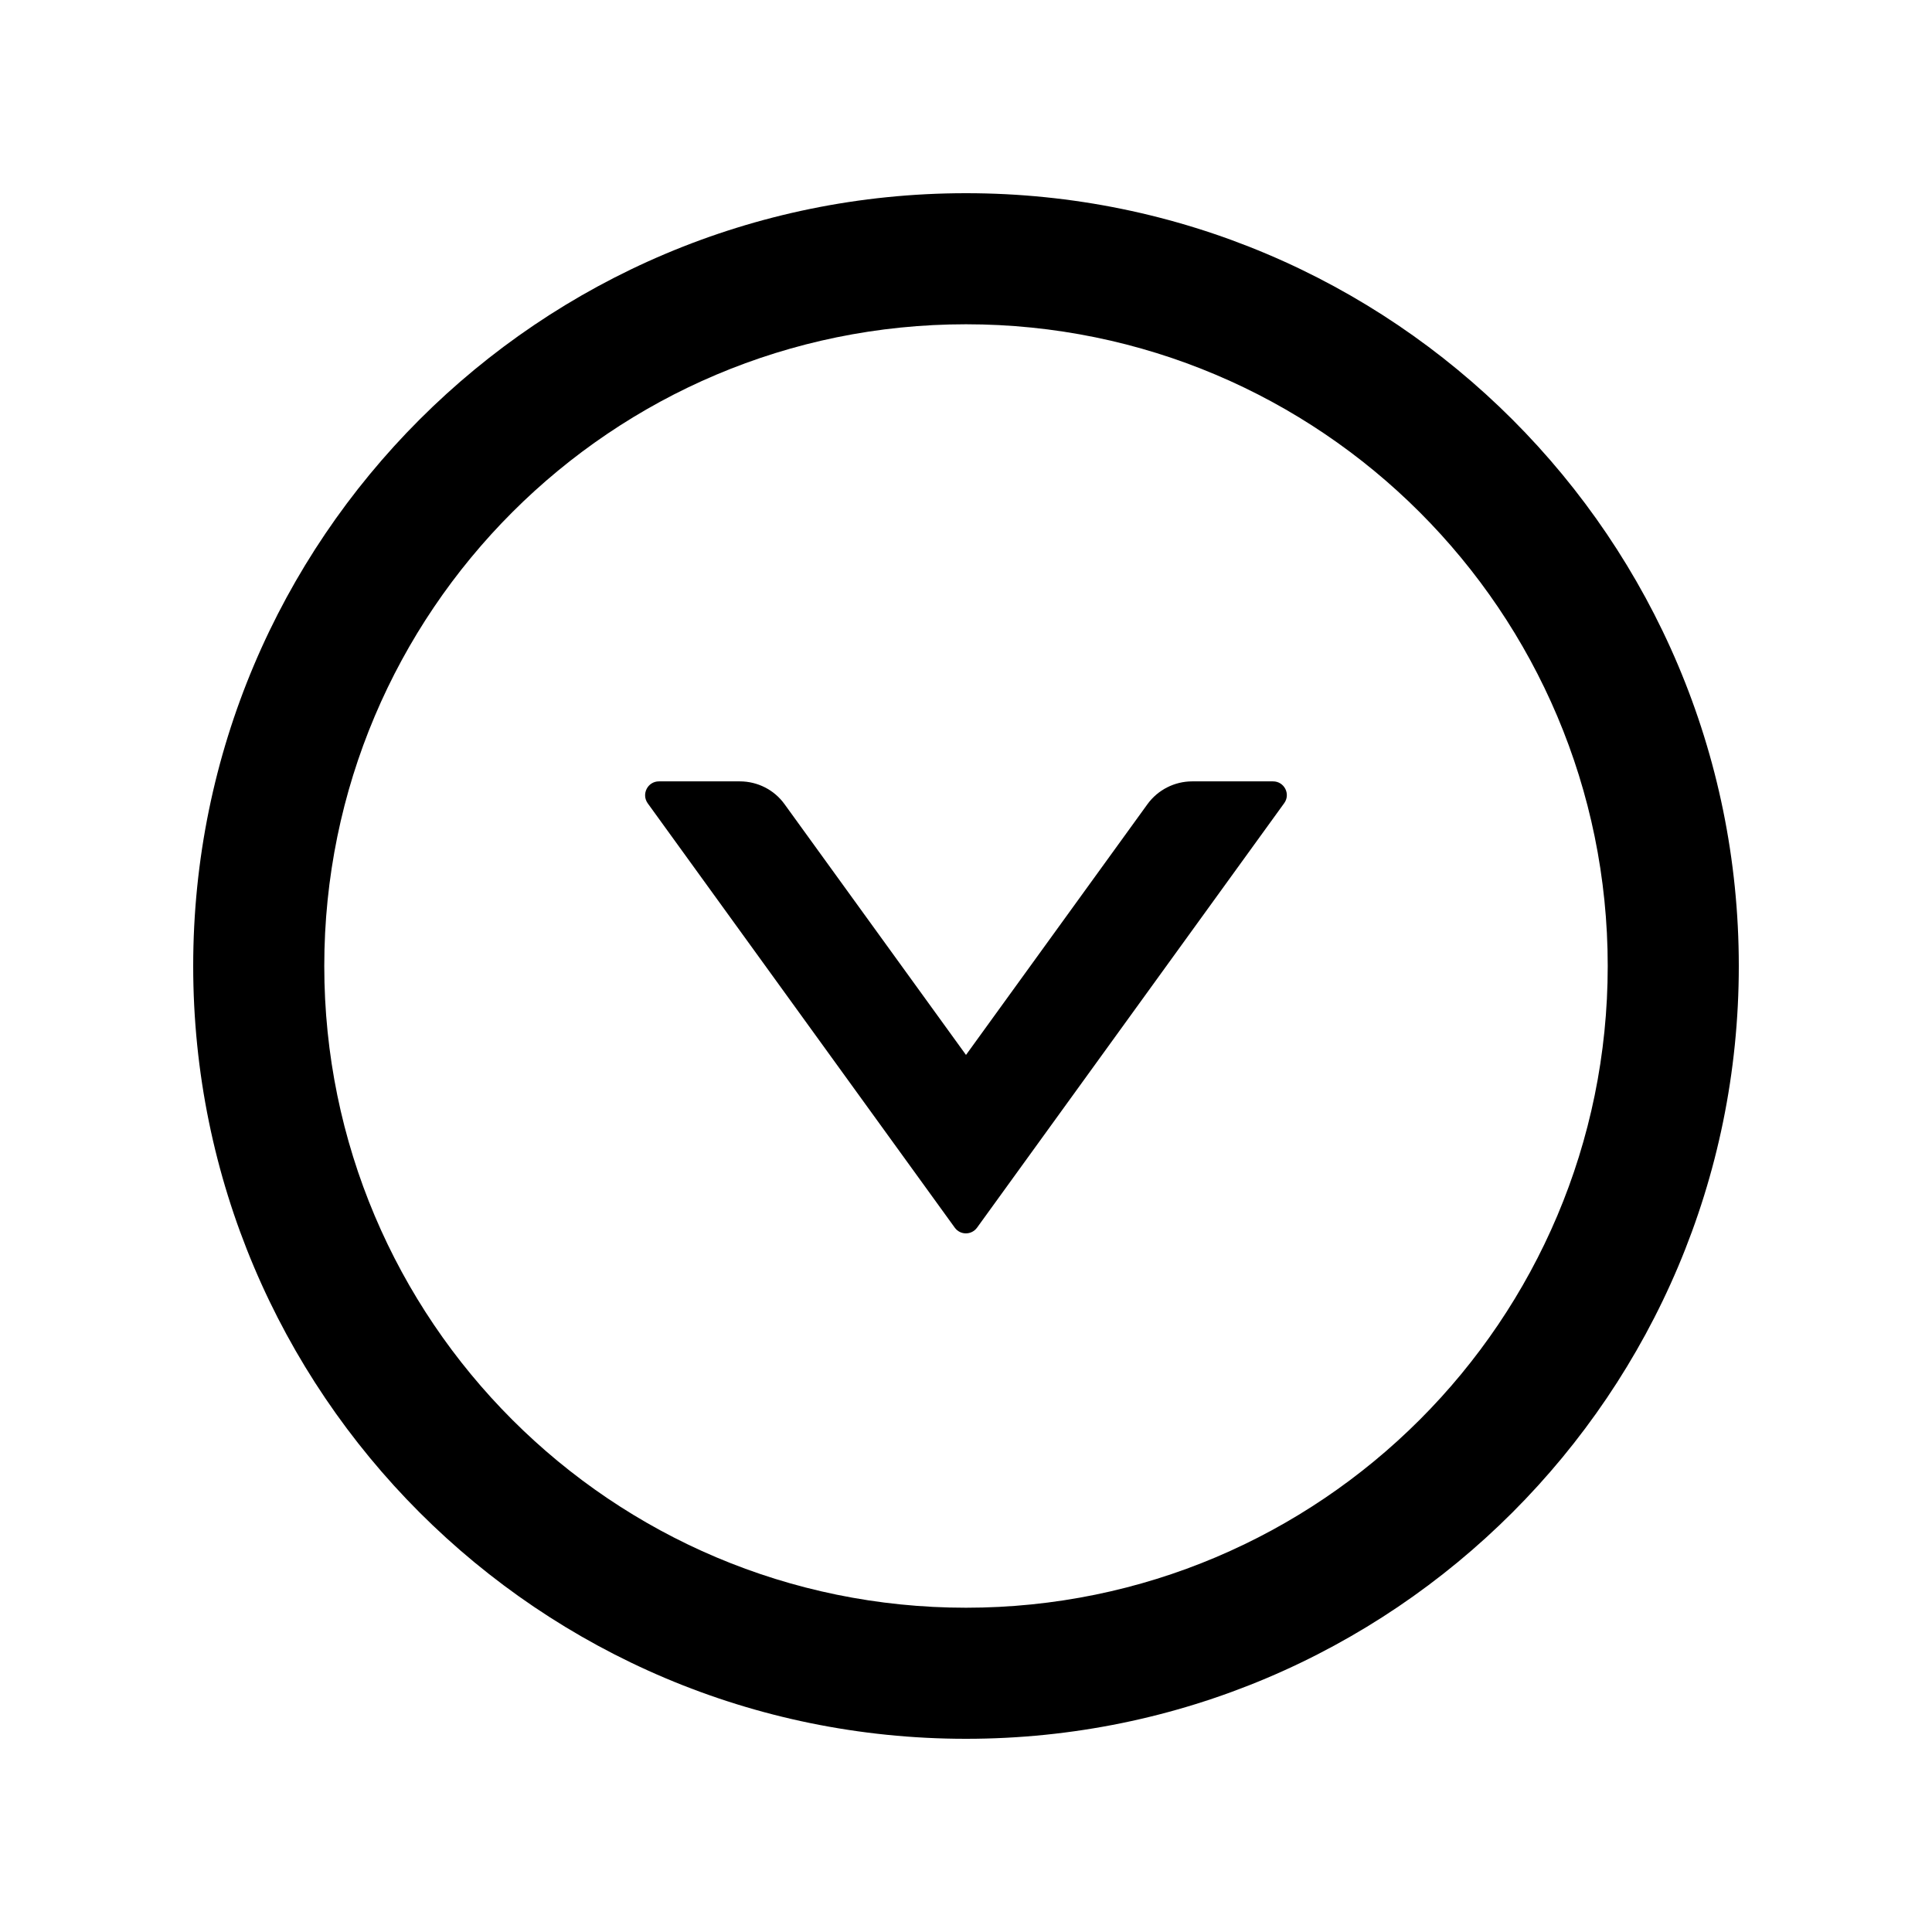 <!-- Generated by IcoMoon.io -->
<svg version="1.1" xmlns="http://www.w3.org/2000/svg" width="32" height="32" viewBox="0 0 32 32">
<path d="M21.086 12.942h-1.34c-0.291 0-0.568 0.14-0.74 0.377l-3.006 4.154-3.006-4.154c-0.171-0.237-0.446-0.377-0.74-0.377h-1.34c-0.186 0-0.294 0.211-0.186 0.363l5.086 7.029c0.091 0.126 0.277 0.126 0.369 0l5.086-7.029c0.112-0.151 0.003-0.363-0.183-0.363z"></path>
<path d="M16 3.2c-7.069 0-12.8 5.731-12.8 12.8s5.731 12.8 12.8 12.8c7.069 0 12.8-5.731 12.8-12.8s-5.731-12.8-12.8-12.8zM16 26.629c-5.869 0-10.629-4.76-10.629-10.629s4.76-10.629 10.629-10.629c5.869 0 10.629 4.76 10.629 10.629s-4.76 10.629-10.629 10.629z"></path>
</svg>
